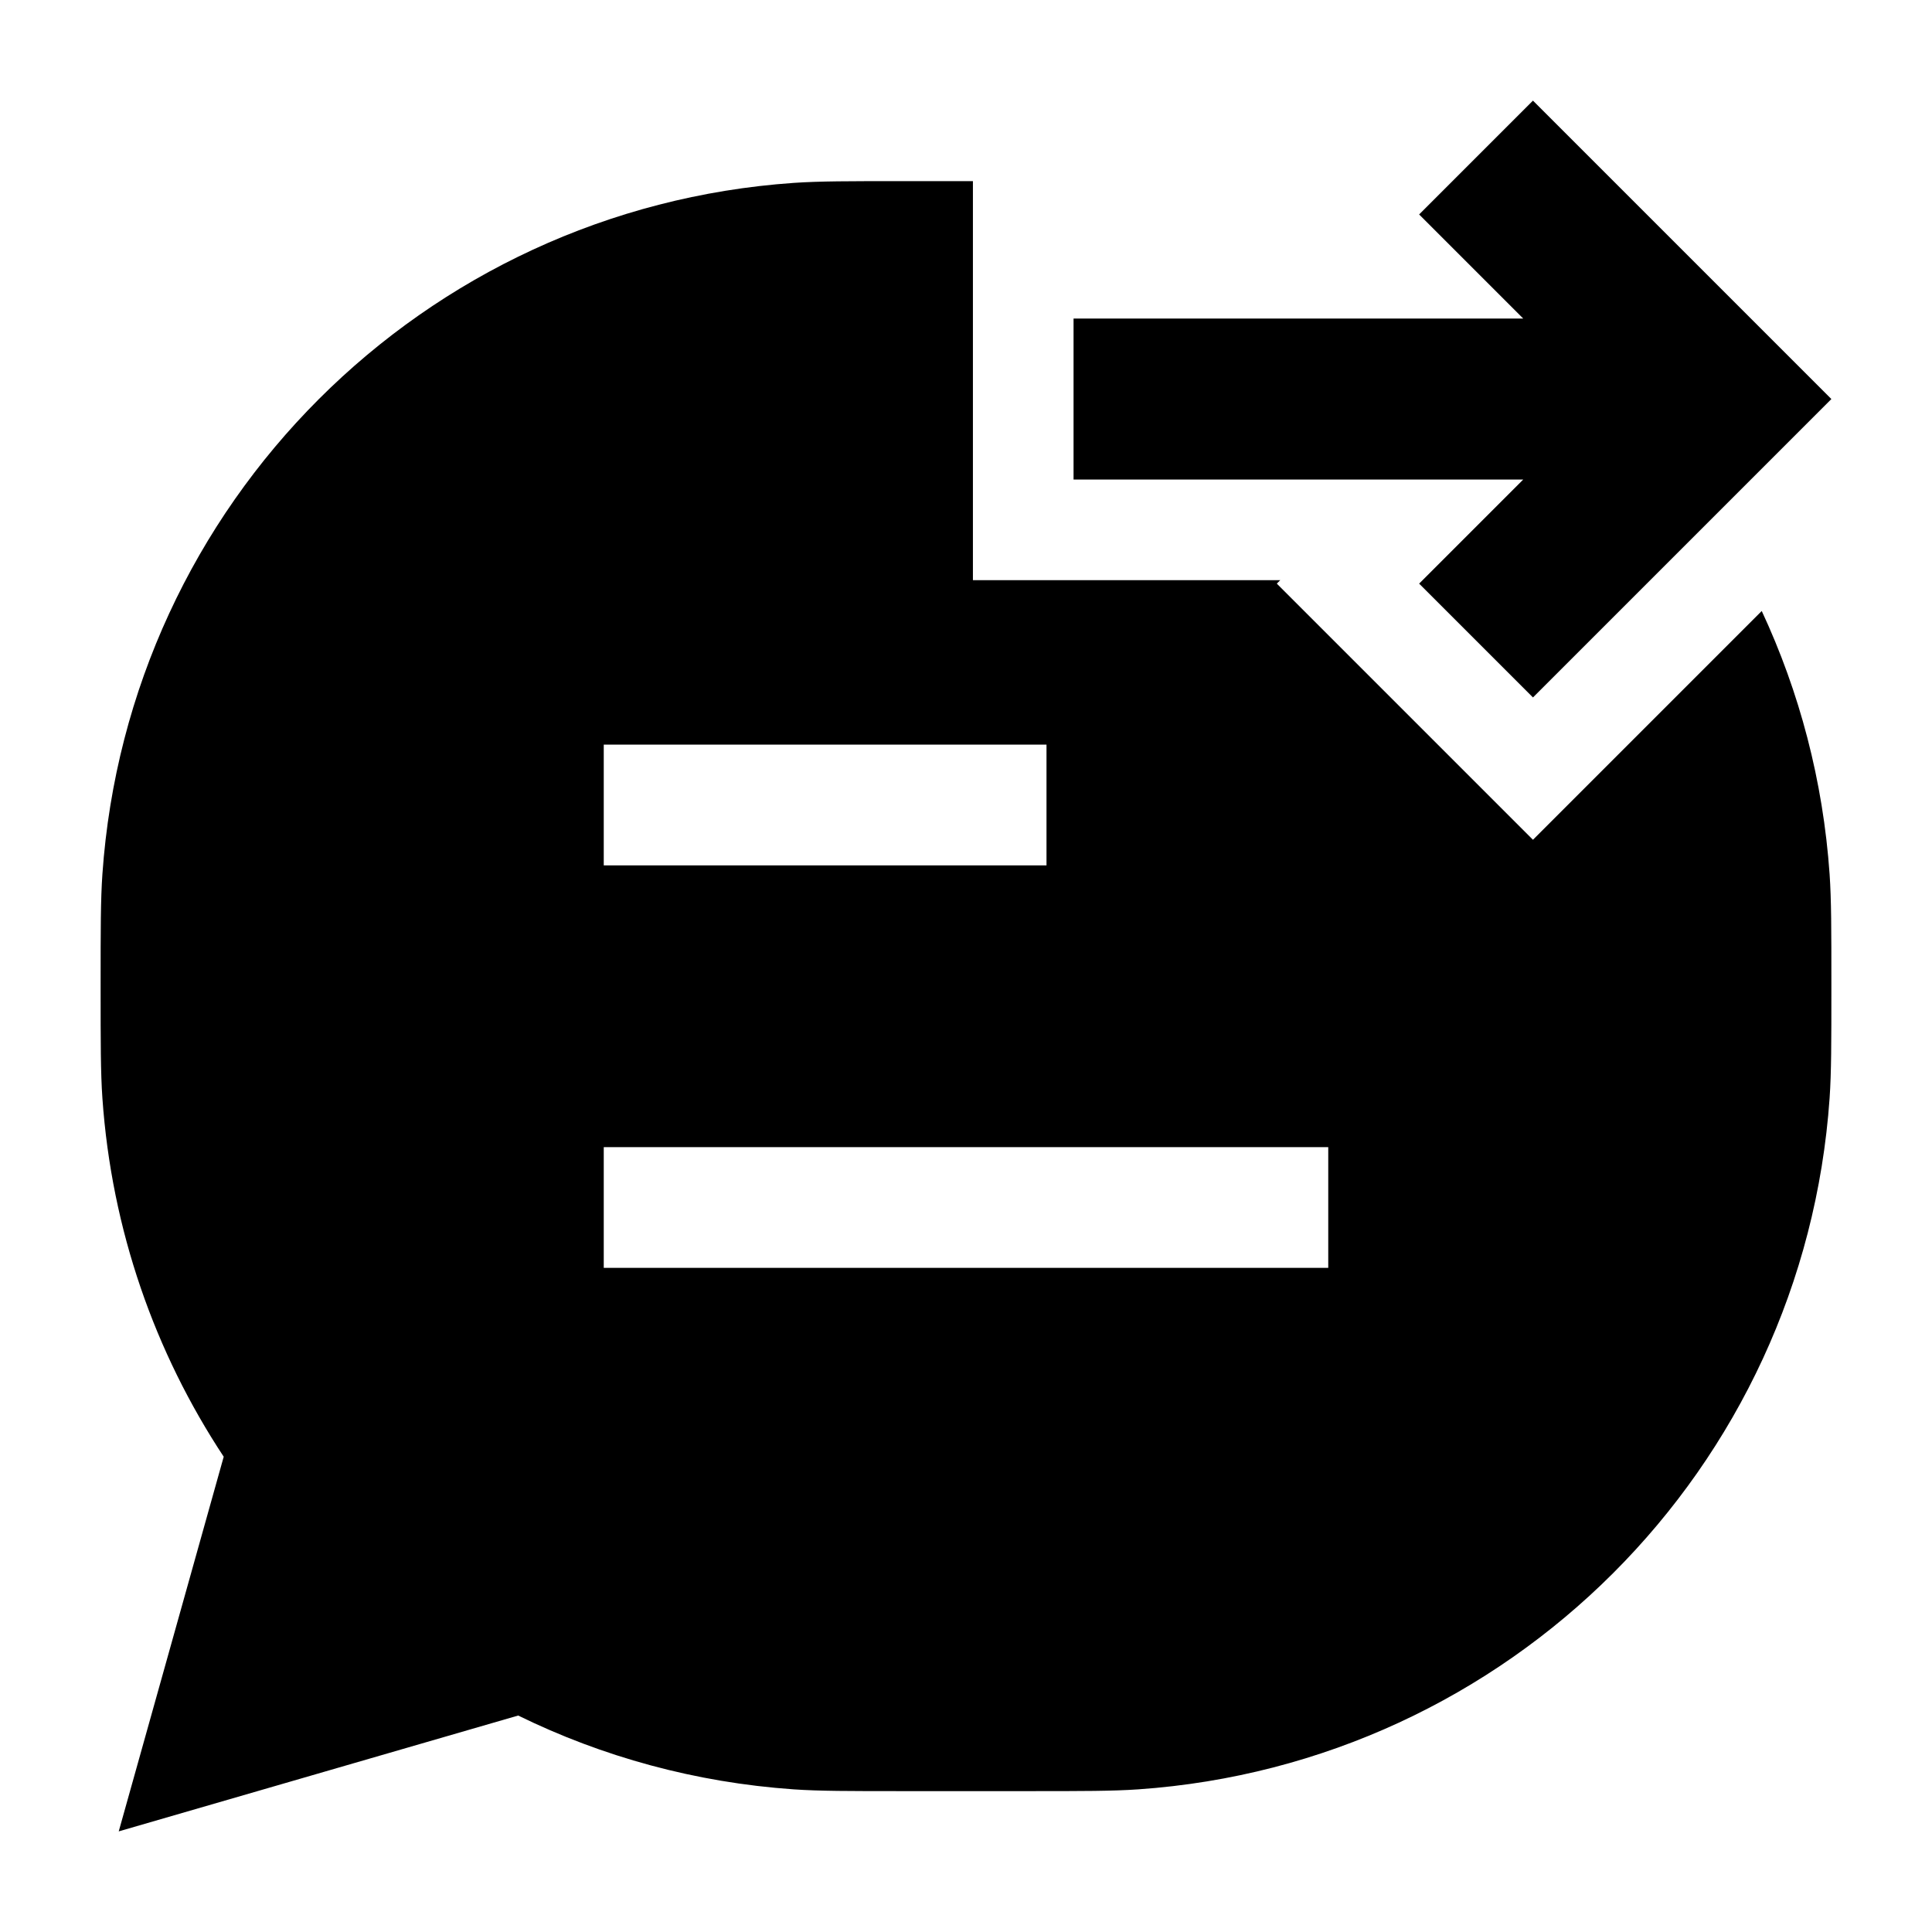 <svg width="24" height="24" viewBox="0 0 24 24" xmlns="http://www.w3.org/2000/svg">
    <path fill-rule="evenodd" clip-rule="evenodd" d="M11.21 2.25H11.21H11.21H12.086V7.207H15.904L15.861 7.25L19.043 10.432L21.885 7.59C22.353 8.594 22.647 9.697 22.728 10.86C22.75 11.18 22.75 11.552 22.75 12.211V12.29C22.75 12.949 22.75 13.321 22.728 13.641C22.408 18.244 18.744 21.908 14.14 22.228C13.82 22.25 13.448 22.25 12.79 22.25H11.21C10.551 22.25 10.18 22.25 9.859 22.228C8.638 22.143 7.482 21.823 6.437 21.311L1.475 22.75L2.779 18.096C1.925 16.802 1.386 15.281 1.272 13.641C1.25 13.321 1.25 12.949 1.25 12.29V12.29V12.29V12.211V12.211V12.211C1.25 11.552 1.25 11.18 1.272 10.86C1.592 6.256 5.256 2.592 9.859 2.272C10.18 2.25 10.551 2.25 11.21 2.25ZM7.5 14.25H16.5V15.75H7.5V14.25ZM7.5 9.25H13V10.75H7.5V9.25Z"/>
    <path fill-rule="evenodd" clip-rule="evenodd" d="M19.043 1.25L22.75 4.957L19.043 8.664L17.629 7.25L18.922 5.957H13.336V3.957L18.922 3.957L17.629 2.664L19.043 1.25Z"/>
</svg>
